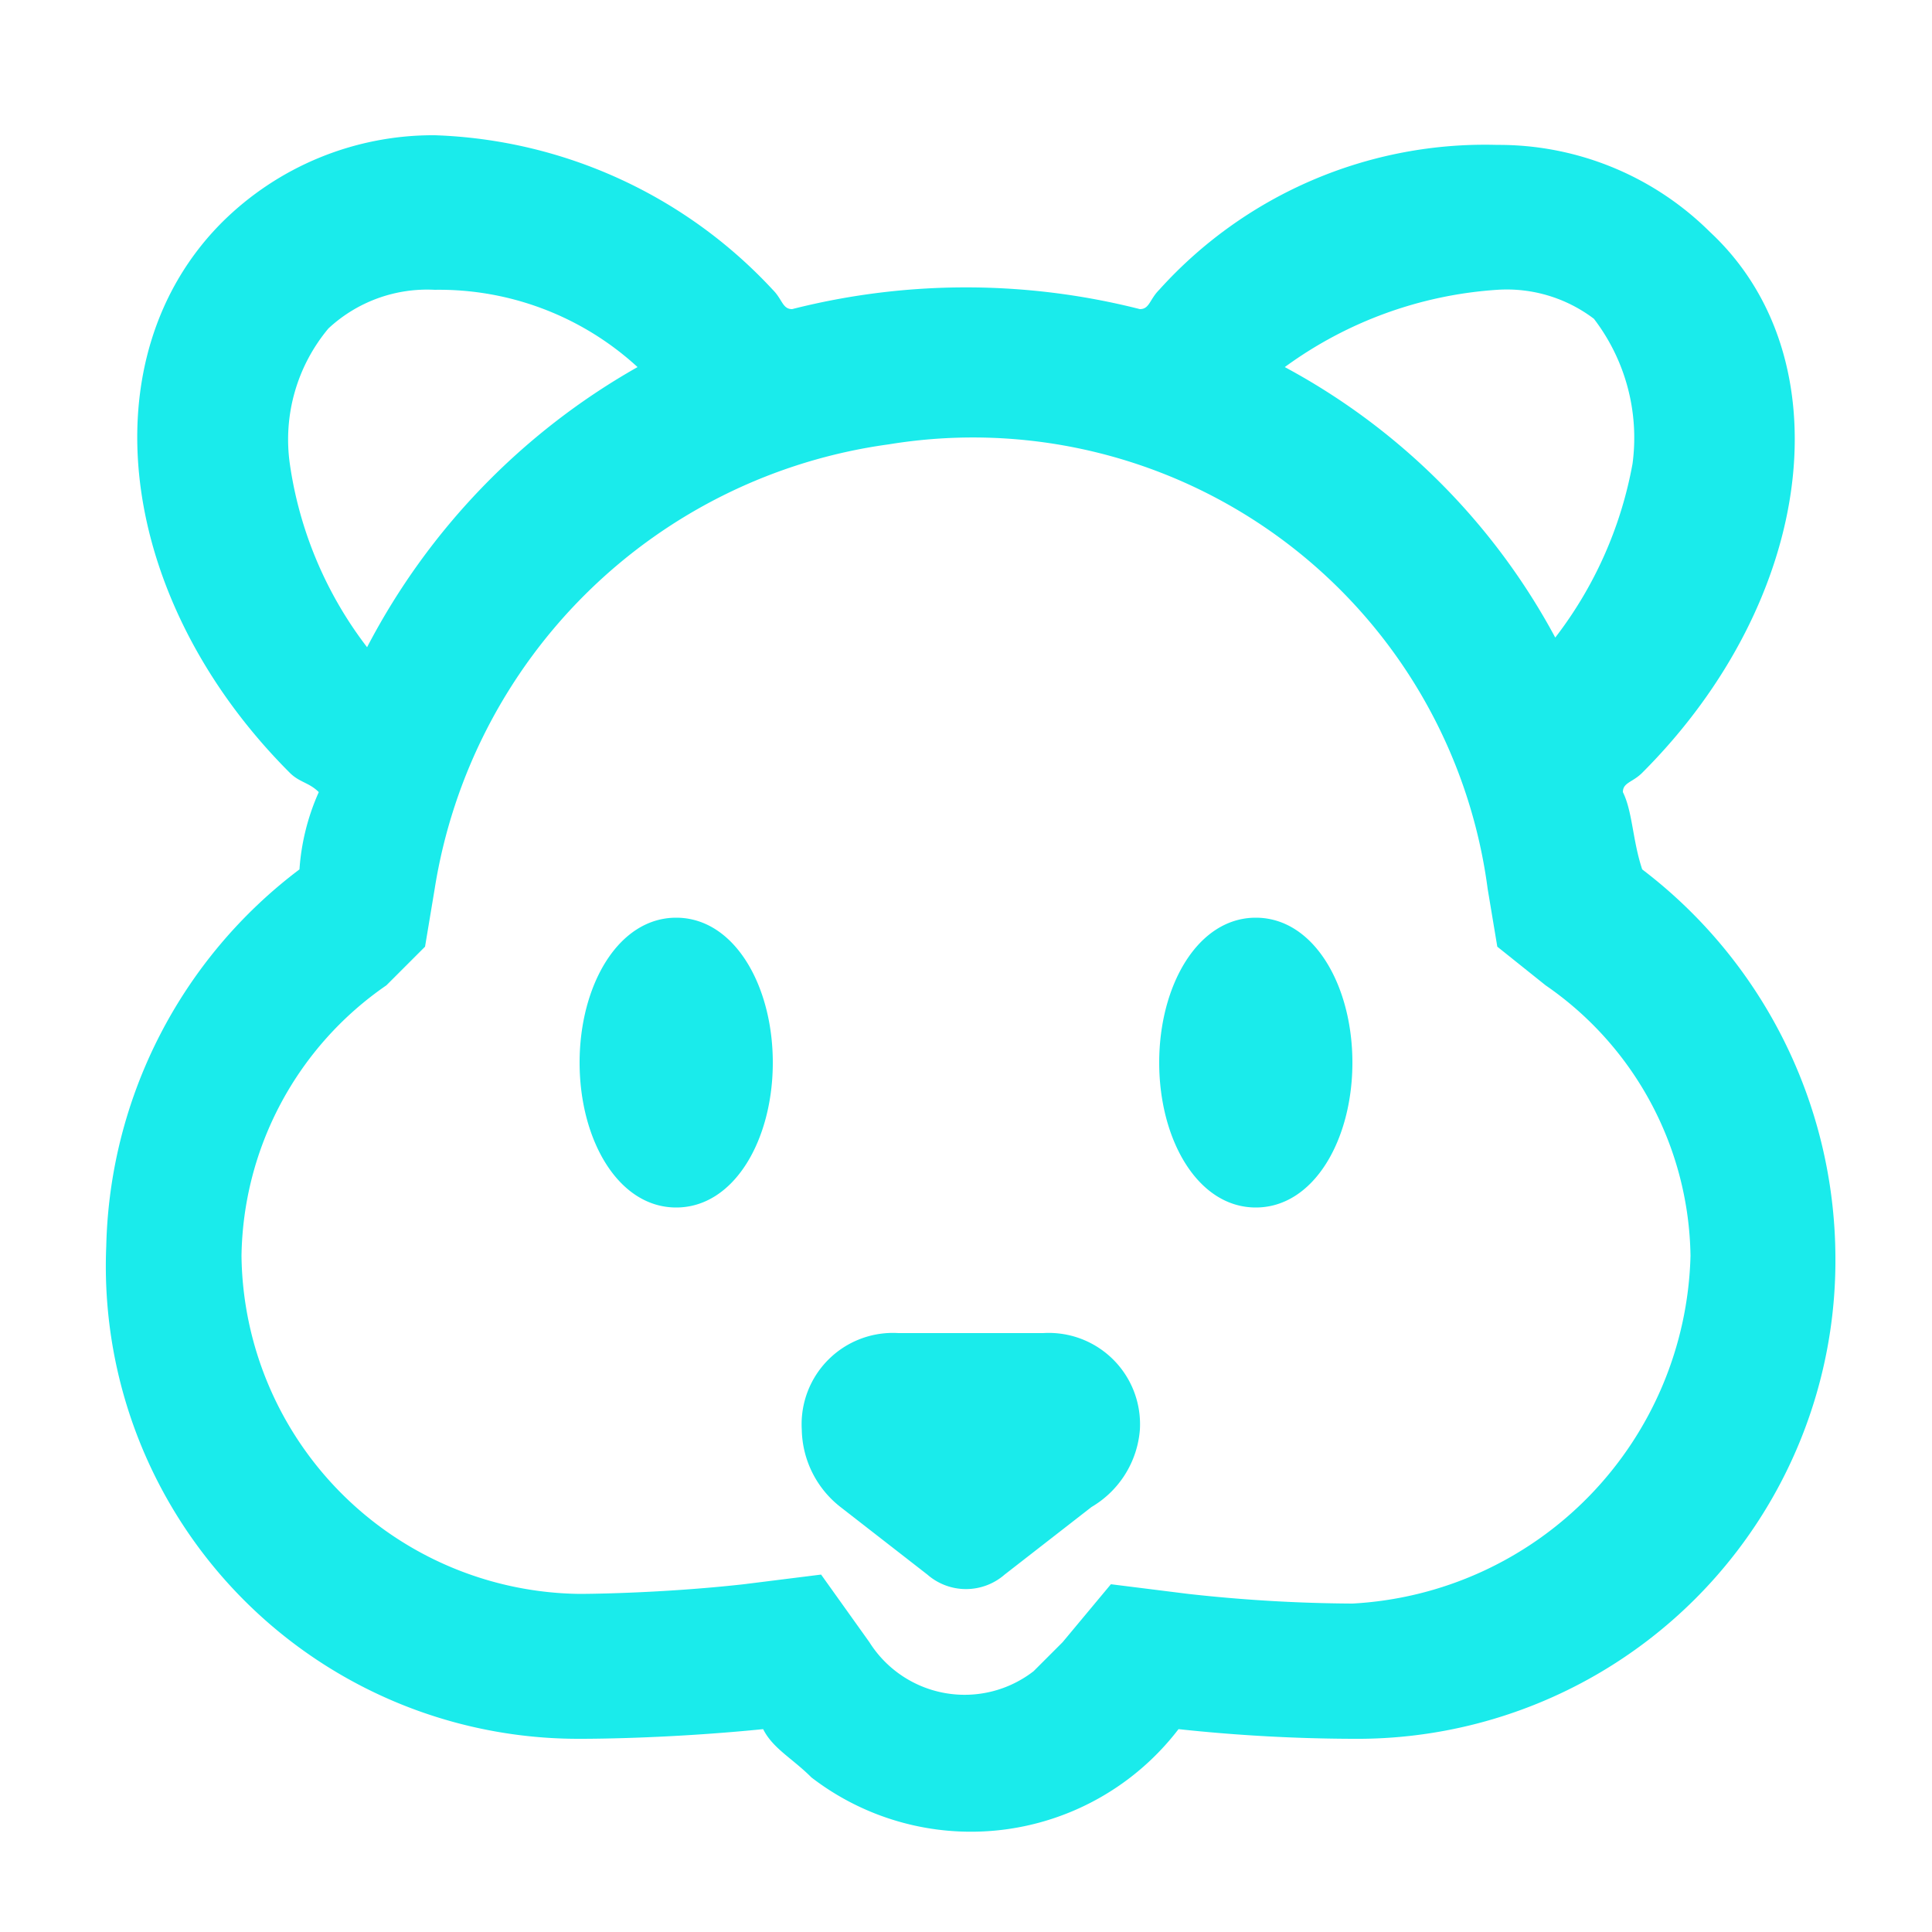 <svg xmlns="http://www.w3.org/2000/svg" width="20" height="20"><rect id="backgroundrect" width="100%" height="100%" x="0" y="0" fill="none" stroke="none"/><title>emoji-animal-outline-20</title><g class="currentLayer" style=""><title>Layer 1</title><path d="M8,11c0,.8-.4,1.5-1,1.5S6,11.8,6,11s.4-1.5,1-1.5S8,10.2,8,11Zm5-1.5c-.6,0-1,.7-1,1.5s.4,1.5,1,1.5,1-.7,1-1.5S13.6,9.5,13,9.5ZM19,13a4.951,4.951,0,0,1-5,5h0a17.356,17.356,0,0,1-1.8-.1,2.706,2.706,0,0,1-3.8.5c-.2-.2-.4-.3-.5-.5-1,.1-1.8.1-1.9.1H6a4.892,4.892,0,0,1-4.9-5.1A5.025,5.025,0,0,1,3.1,9a2.353,2.353,0,0,1,.2-.8c-.1-.1-.2-.1-.3-.2C1.2,6.2.9,3.7,2.3,2.3a3.1,3.1,0,0,1,2.2-.9A5,5,0,0,1,8,3c.1.1.1.2.2.2a7.312,7.312,0,0,1,3.6,0c.1,0,.1-.1.2-.2a4.539,4.539,0,0,1,3.5-1.5,3.1,3.1,0,0,1,2.2.9C19.1,3.7,18.8,6.2,17,8c-.1.1-.2.1-.2.2.1.2.1.5.2.8A5.068,5.068,0,0,1,19,13ZM13.3,3.8a6.864,6.864,0,0,1,2.8,2.8,4.167,4.167,0,0,0,.8-1.8,2.026,2.026,0,0,0-.4-1.5,1.493,1.493,0,0,0-1-.3,4.194,4.194,0,0,0-2.2.8ZM3.8,6.7A7.1,7.1,0,0,1,6.6,3.8h0A3.037,3.037,0,0,0,4.5,3a1.5,1.5,0,0,0-1.1.4A1.792,1.792,0,0,0,3,4.8,4.065,4.065,0,0,0,3.8,6.7ZM17.5,13A3.46,3.46,0,0,0,16,10.2l-.5-.4-.1-.6A5.374,5.374,0,0,0,9.2,4.6,5.515,5.515,0,0,0,4.5,9.2l-.1.6-.4.4A3.46,3.46,0,0,0,2.5,13,3.543,3.543,0,0,0,6,16.5s.8,0,1.7-.1l.8-.1L9,17a1.165,1.165,0,0,0,1.7.3L11,17l.5-.6.8.1a16.007,16.007,0,0,0,1.7.1A3.7,3.7,0,0,0,17.5,13Zm-5.7,1.8a.945.945,0,0,0-1-1H9.3a.945.945,0,0,0-1,1,1.039,1.039,0,0,0,.4.8l.9.7a.608.608,0,0,0,.8,0l.9-.7A1.02,1.02,0,0,0,11.8,14.8Z" id="svg_1" class="selected" fill="#1aebeb" fill-opacity="1"/></g></svg>